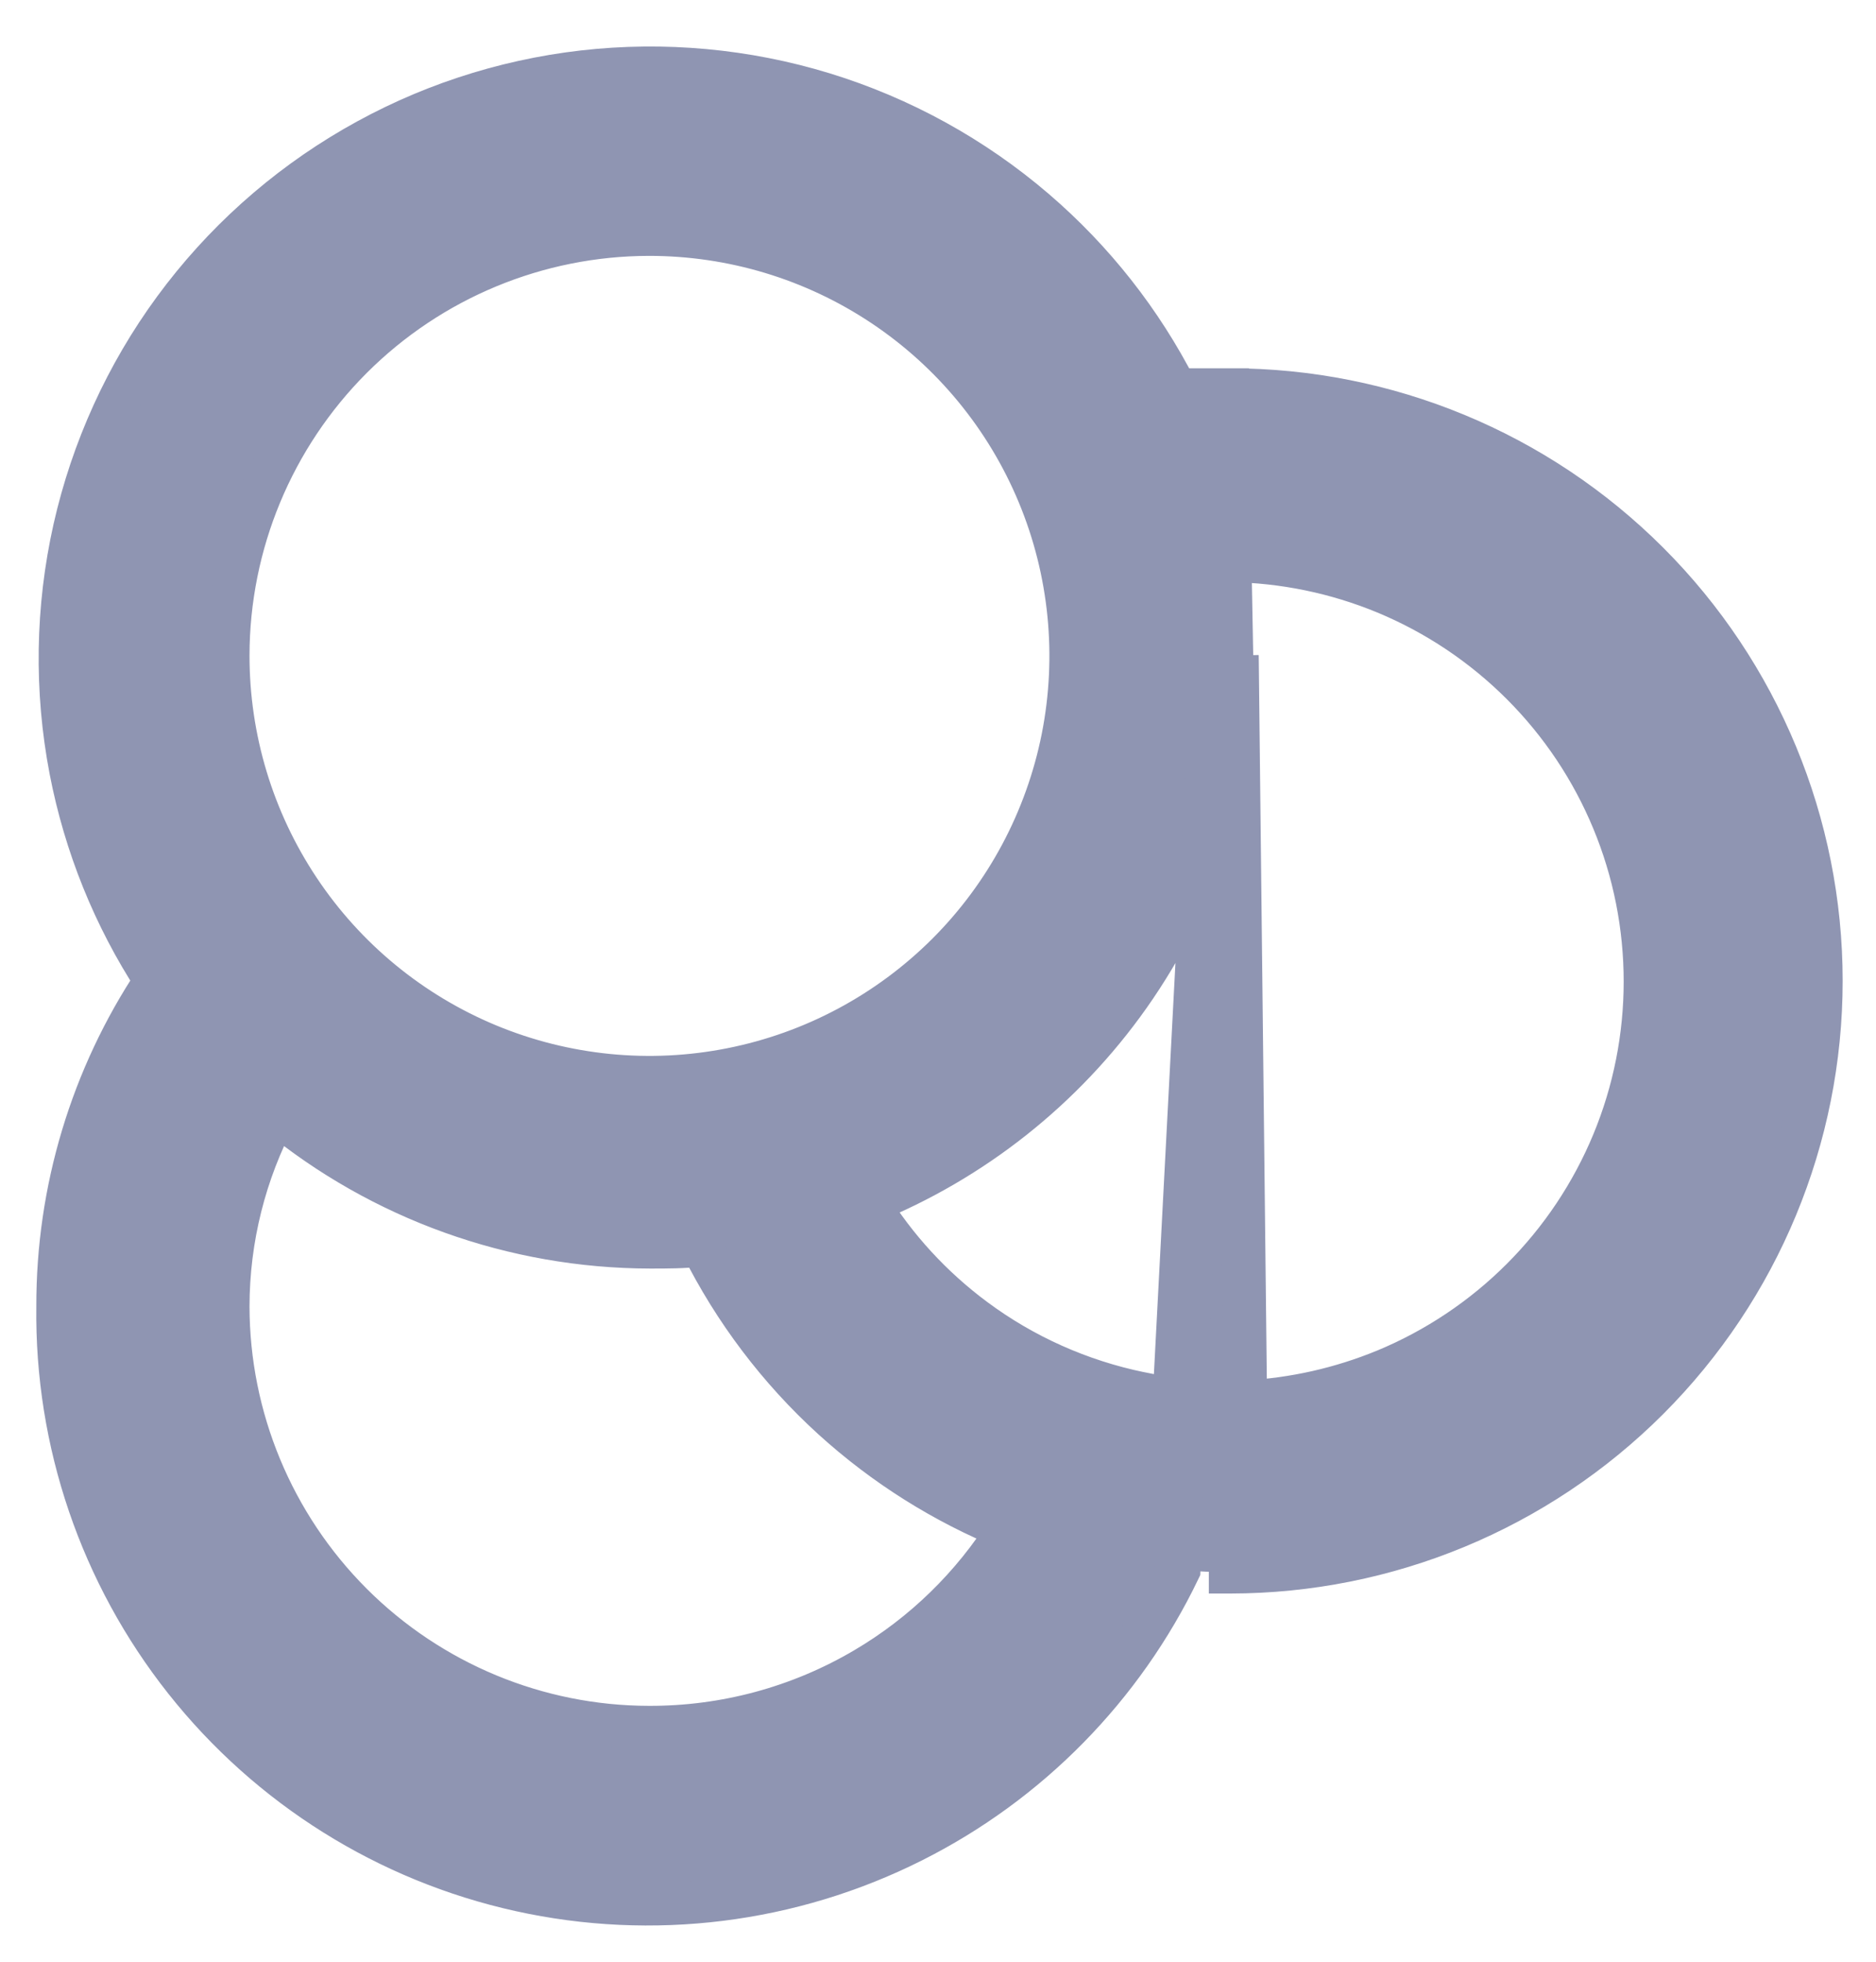 <svg width="22" height="23" viewBox="0 0 22 23" fill="none" xmlns="http://www.w3.org/2000/svg">
<path d="M14.609 16.434V16.431L14.357 16.433C14.025 16.435 13.693 16.402 13.368 16.333L13.367 16.333C12.664 16.188 12.001 15.892 11.426 15.464C10.927 15.093 10.503 14.632 10.177 14.104C11.407 13.606 12.47 12.765 13.239 11.678C14.065 10.509 14.509 9.114 14.511 7.683C14.511 7.683 14.511 7.683 14.511 7.683L14.609 16.434ZM14.609 16.434C15.171 16.405 15.725 16.28 16.247 16.065C16.845 15.817 17.389 15.453 17.847 14.995C18.305 14.537 18.668 13.993 18.916 13.395C19.164 12.797 19.291 12.155 19.291 11.508C19.291 10.86 19.164 10.218 18.916 9.62C18.668 9.021 18.305 8.478 17.847 8.02C17.389 7.562 16.845 7.198 16.247 6.95C15.669 6.711 15.051 6.584 14.426 6.575L14.609 16.434ZM14.387 4.568H14.389H14.426C16.265 4.568 18.028 5.298 19.328 6.598C20.628 7.898 21.359 9.661 21.359 11.5C21.359 13.339 20.628 15.102 19.328 16.402C18.028 17.702 16.265 18.432 14.427 18.433C14.427 18.433 14.427 18.433 14.426 18.433V18.183C14.176 18.183 13.925 18.168 13.676 18.137L14.387 4.568ZM14.387 4.568H14.386H14.385H14.383H14.382H14.38H14.379H14.378H14.376H14.375H14.373H14.372H14.371H14.369H14.368H14.366H14.365H14.364H14.362H14.361H14.359H14.358H14.357H14.355H14.354H14.352H14.351H14.35H14.348H14.347H14.345H14.344H14.342H14.341H14.34H14.338H14.337H14.335H14.334H14.332H14.331H14.33H14.328H14.327H14.325H14.324H14.323H14.321H14.32H14.318H14.317H14.316H14.314H14.313H14.311H14.31H14.308H14.307H14.306H14.304H14.303H14.301H14.3H14.299H14.297H14.296H14.294H14.293H14.291H14.29H14.289H14.287H14.286H14.284H14.283H14.281H14.28H14.279H14.277H14.276H14.274H14.273H14.272H14.27H14.269H14.267H14.266H14.264H14.263H14.262H14.26H14.259H14.257H14.256H14.255H14.253H14.252H14.25H14.249H14.247H14.246H14.245H14.243H14.242H14.24H14.239H14.237H14.236H14.235H14.233H14.232H14.23H14.229H14.227H14.226H14.225H14.223H14.222H14.22H14.219H14.217H14.216H14.214H14.213H14.212H14.21H14.209H14.207H14.206H14.204H14.203H14.202H14.2H14.199H14.197H14.196H14.194H14.193H14.192H14.19H14.189H14.187H14.186H14.184H14.183H14.182H14.18H14.179H14.177H14.176H14.174H14.173H14.171H14.17H14.169H14.167H14.166H14.164H14.163H14.162H14.16H14.159H14.157H14.156H14.154H14.153H14.151H14.15H14.149H14.147H14.146H14.144H14.143H14.141H14.14H14.138H14.137H14.136H14.134H14.133H14.131H14.13H14.128H14.127H14.125H14.124H14.123H14.121H14.12H14.118H14.117H14.115H14.114H14.112H14.111H14.11H14.108H14.107H14.105H14.104H14.102H14.101H14.099H14.098H14.097H14.095H14.094H14.092H14.091H14.089H14.088H14.086H14.085H14.084H14.082H14.081H14.079H14.078H14.076H14.075H14.073H14.072H14.07H14.069H14.068H14.066H14.065H14.063H14.062H14.06H14.059H14.057H14.056H14.054H14.053H14.052H14.05H14.049H14.047H14.046H14.044H14.043H14.041H14.04H14.038H14.037H14.036H14.034H14.033H14.031H14.03H14.028H14.027H14.025H14.024H14.022H14.021H14.019H14.018H14.017H14.015H14.014H14.012H14.011H14.009H14.008H14.006H14.005H14.003H14.002H14H13.999H13.998H13.996H13.995H13.993H13.992H13.99H13.989H13.987H13.986H13.984H13.983H13.981H13.98H13.978H13.977H13.975H13.974H13.973H13.971H13.97H13.968H13.967H13.965H13.964H13.962H13.961H13.959H13.958H13.956H13.955H13.953H13.952H13.95H13.949H13.947H13.946H13.944H13.943H13.942H13.94H13.939H13.937H13.936H13.934H13.933H13.931H13.93H13.928H13.927H13.925H13.924H13.922H13.921H13.919H13.918H13.916H13.915H13.914H13.912H13.911H13.909H13.908H13.906H13.905H13.903H13.902H13.9H13.899H13.897H13.896H13.894H13.893H13.891H13.89H13.888H13.887H13.885H13.884H13.882H13.881H13.879H13.878H13.876H13.875H13.873H13.872H13.87H13.869H13.867H13.866H13.864H13.863H13.861H13.86H13.858H13.857H13.855H13.854H13.852H13.851H13.85H13.848H13.847H13.845H13.844H13.842H13.841H13.839H13.838H13.836H13.835H13.833H13.832H13.83H13.829H13.827H13.826H13.824H13.823H13.821H13.82H13.818H13.817H13.815H13.814H13.812H13.811H13.809H13.808H13.806H13.805H13.803H13.802H13.8H13.799H13.797H13.796H13.794H13.794C13.384 3.766 12.822 3.052 12.138 2.465C11.414 1.844 10.57 1.379 9.658 1.099C8.746 0.82 7.786 0.732 6.839 0.84C5.891 0.949 4.976 1.252 4.152 1.731C3.327 2.21 2.61 2.854 2.045 3.623C1.481 4.391 1.082 5.269 0.872 6.199C0.663 7.13 0.648 8.093 0.828 9.03C0.998 9.91 1.336 10.748 1.825 11.498C1.073 12.628 0.673 13.957 0.676 15.316C0.655 16.907 1.183 18.456 2.17 19.702C3.158 20.95 4.546 21.819 6.099 22.162C7.653 22.506 9.278 22.303 10.699 21.589C12.067 20.902 13.166 19.781 13.828 18.405L14.387 4.568ZM7.61 20.25L7.609 20.25C6.302 20.248 5.048 19.728 4.123 18.803C3.199 17.878 2.678 16.625 2.676 15.317C2.677 14.525 2.872 13.746 3.243 13.05C4.475 14.063 6.022 14.62 7.624 14.623H7.624H7.632C7.819 14.623 8.019 14.623 8.228 14.6C8.611 15.366 9.132 16.055 9.766 16.632C10.372 17.182 11.069 17.621 11.826 17.928C11.405 18.599 10.829 19.161 10.144 19.564C9.376 20.017 8.501 20.253 7.61 20.25ZM7.609 2.75C8.587 2.749 9.543 3.037 10.357 3.58C11.17 4.122 11.804 4.893 12.179 5.796C12.554 6.699 12.652 7.693 12.462 8.652C12.271 9.611 11.801 10.492 11.11 11.183C10.418 11.874 9.537 12.345 8.578 12.535C7.619 12.726 6.626 12.627 5.723 12.253C4.82 11.878 4.048 11.244 3.506 10.43C2.964 9.617 2.675 8.661 2.676 7.683C2.678 6.375 3.199 5.122 4.123 4.197C5.048 3.272 6.302 2.752 7.609 2.75Z" fill="#8F95B2" stroke="#8F95B2" stroke-width="0.5"/>
</svg>
